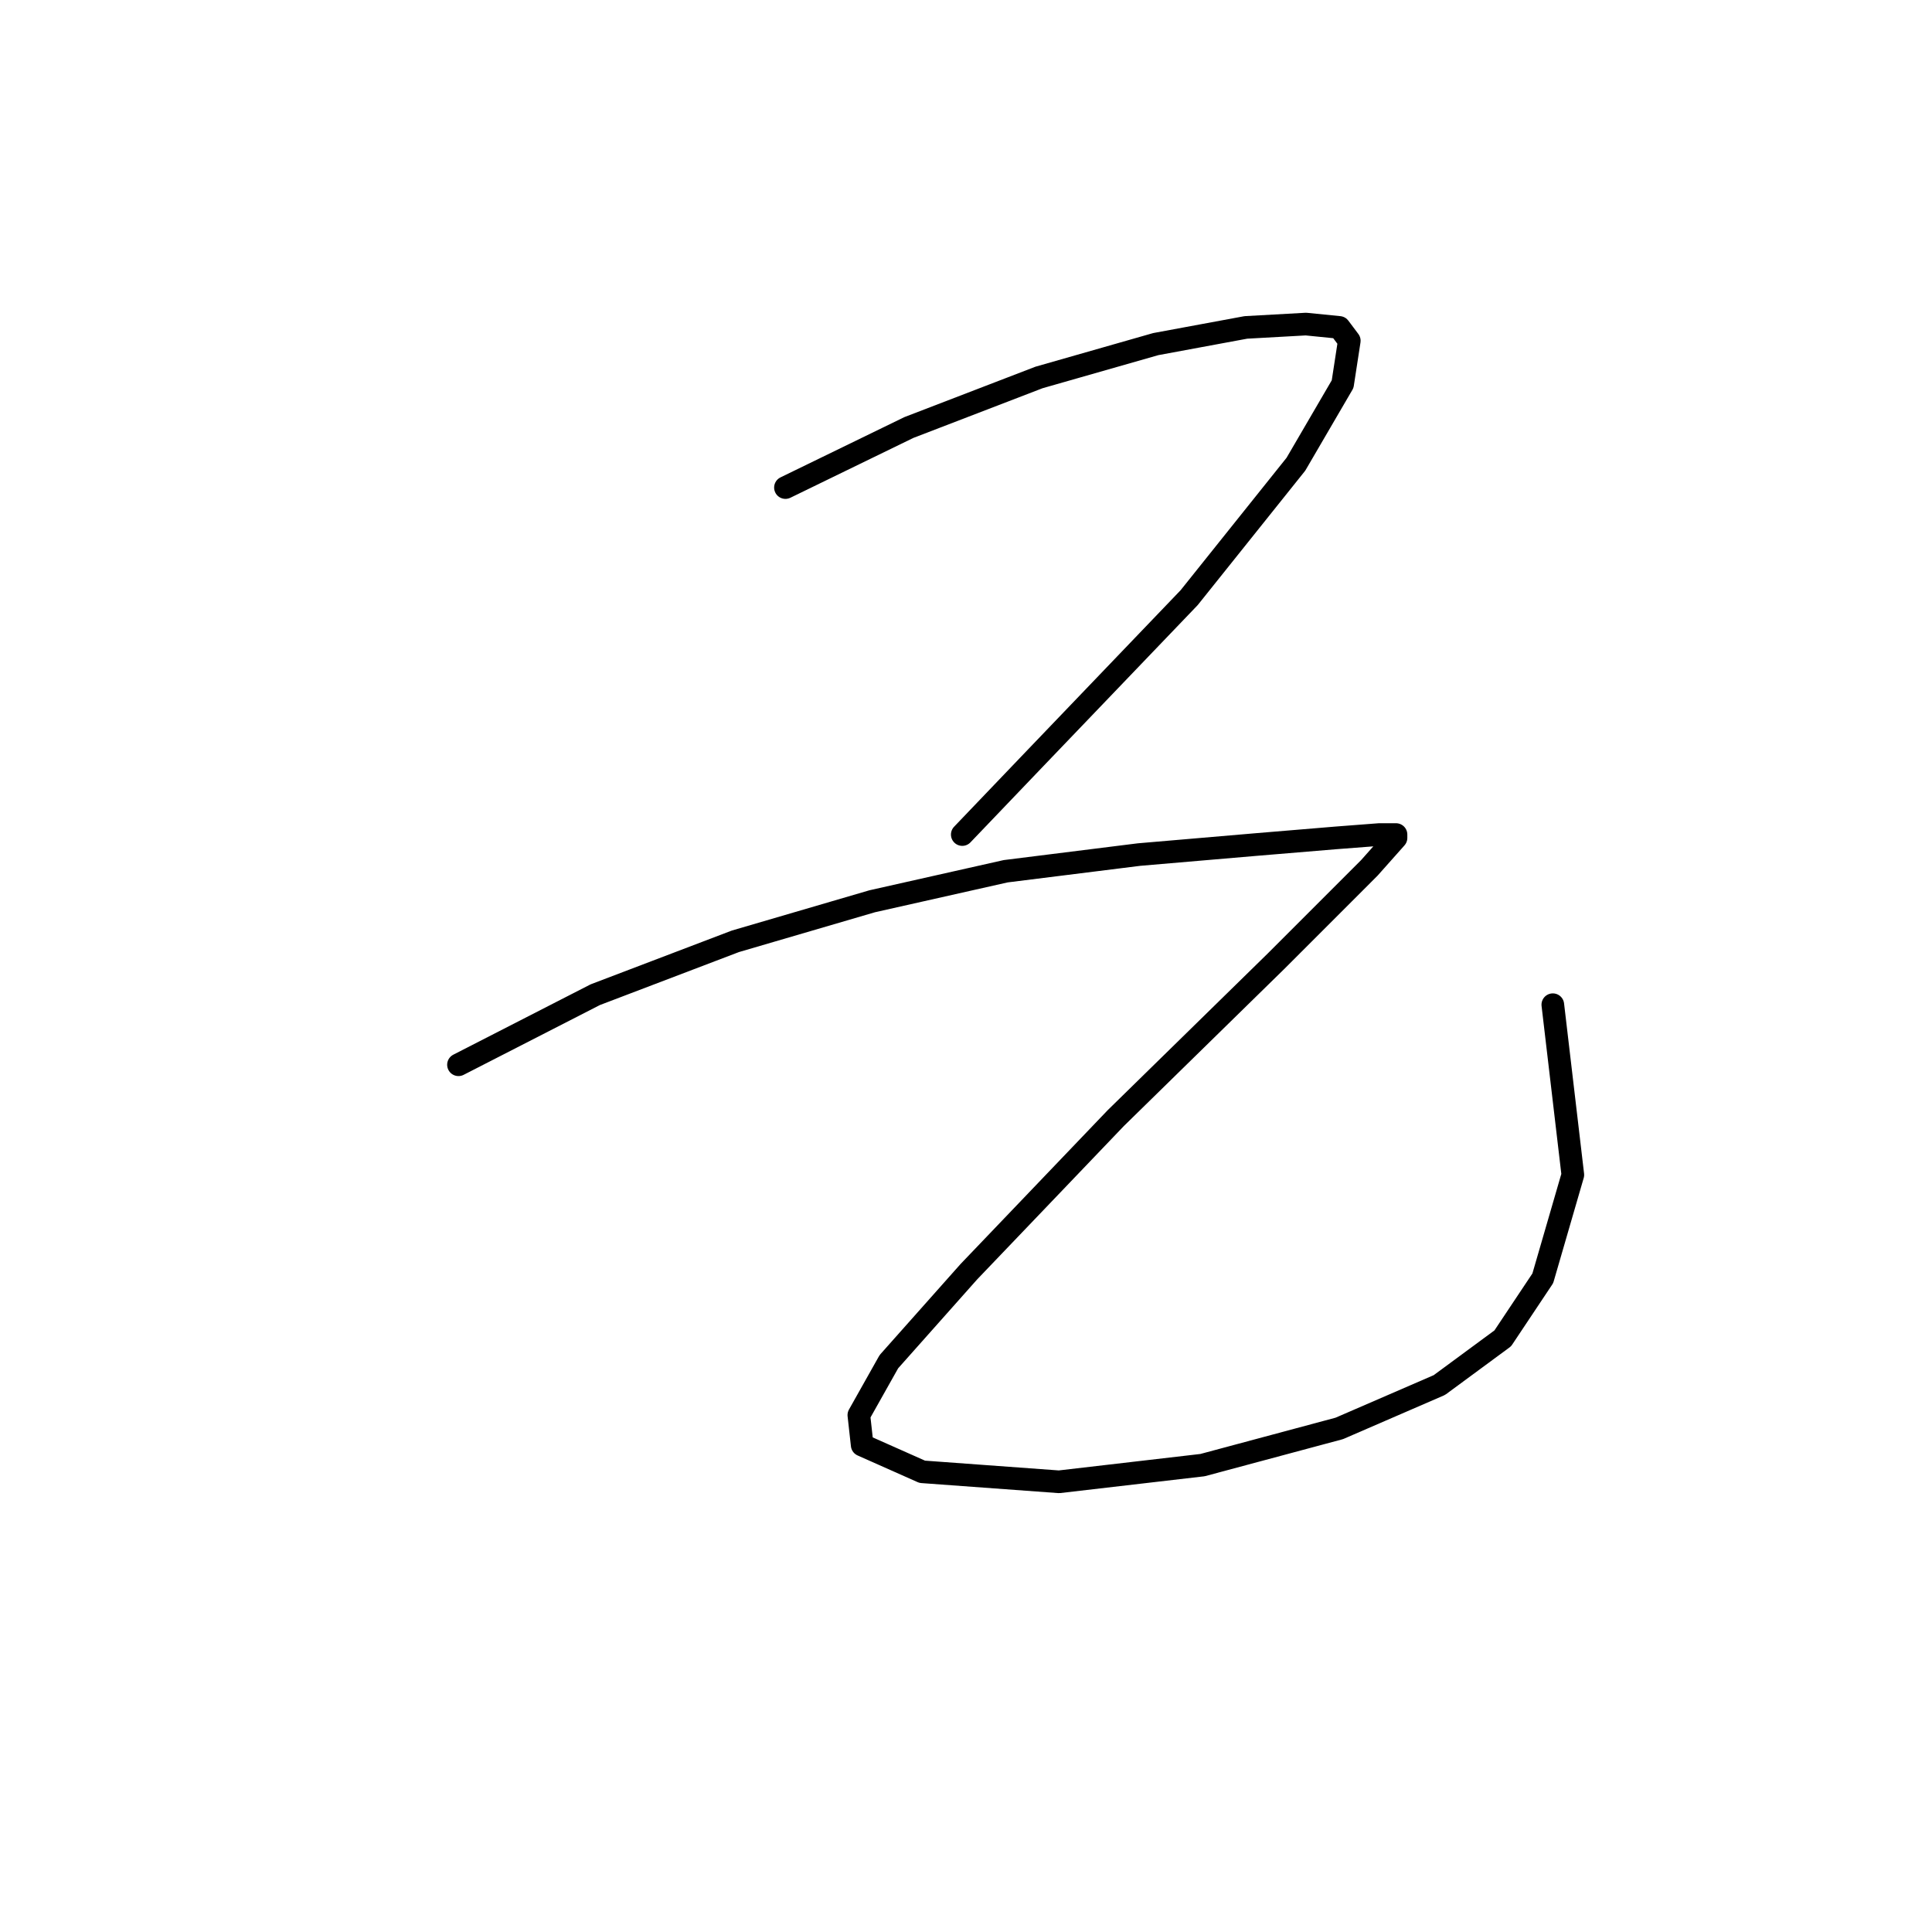 <?xml version="1.0" standalone="no"?>
    <svg width="256" height="256" xmlns="http://www.w3.org/2000/svg" version="1.1">
    <polyline stroke="black" stroke-width="3" stroke-linecap="round" fill="transparent" stroke-linejoin="round" points="104.076 64.605 120.433 56.647 137.674 50.016 153.147 45.595 165.084 43.385 173.041 42.942 177.462 43.385 178.788 45.153 177.904 50.9 171.715 61.51 157.568 79.194 137.232 100.414 127.506 110.582 127.506 110.582 " />
        <polyline stroke="black" stroke-width="3" stroke-linecap="round" fill="transparent" stroke-linejoin="round" points="60.751 141.086 78.877 131.802 97.445 124.728 115.57 119.423 133.254 115.445 150.937 113.234 166.41 111.908 177.02 111.024 182.767 110.582 184.978 110.582 184.978 111.024 181.441 115.002 169.063 127.381 147.842 148.159 128.391 168.495 117.781 180.431 113.802 187.505 114.244 191.483 122.201 195.02 140.327 196.346 159.337 194.136 177.462 189.273 190.725 183.526 199.124 177.337 204.429 169.379 208.408 155.674 205.756 133.128 205.756 133.128 " />
        </svg>